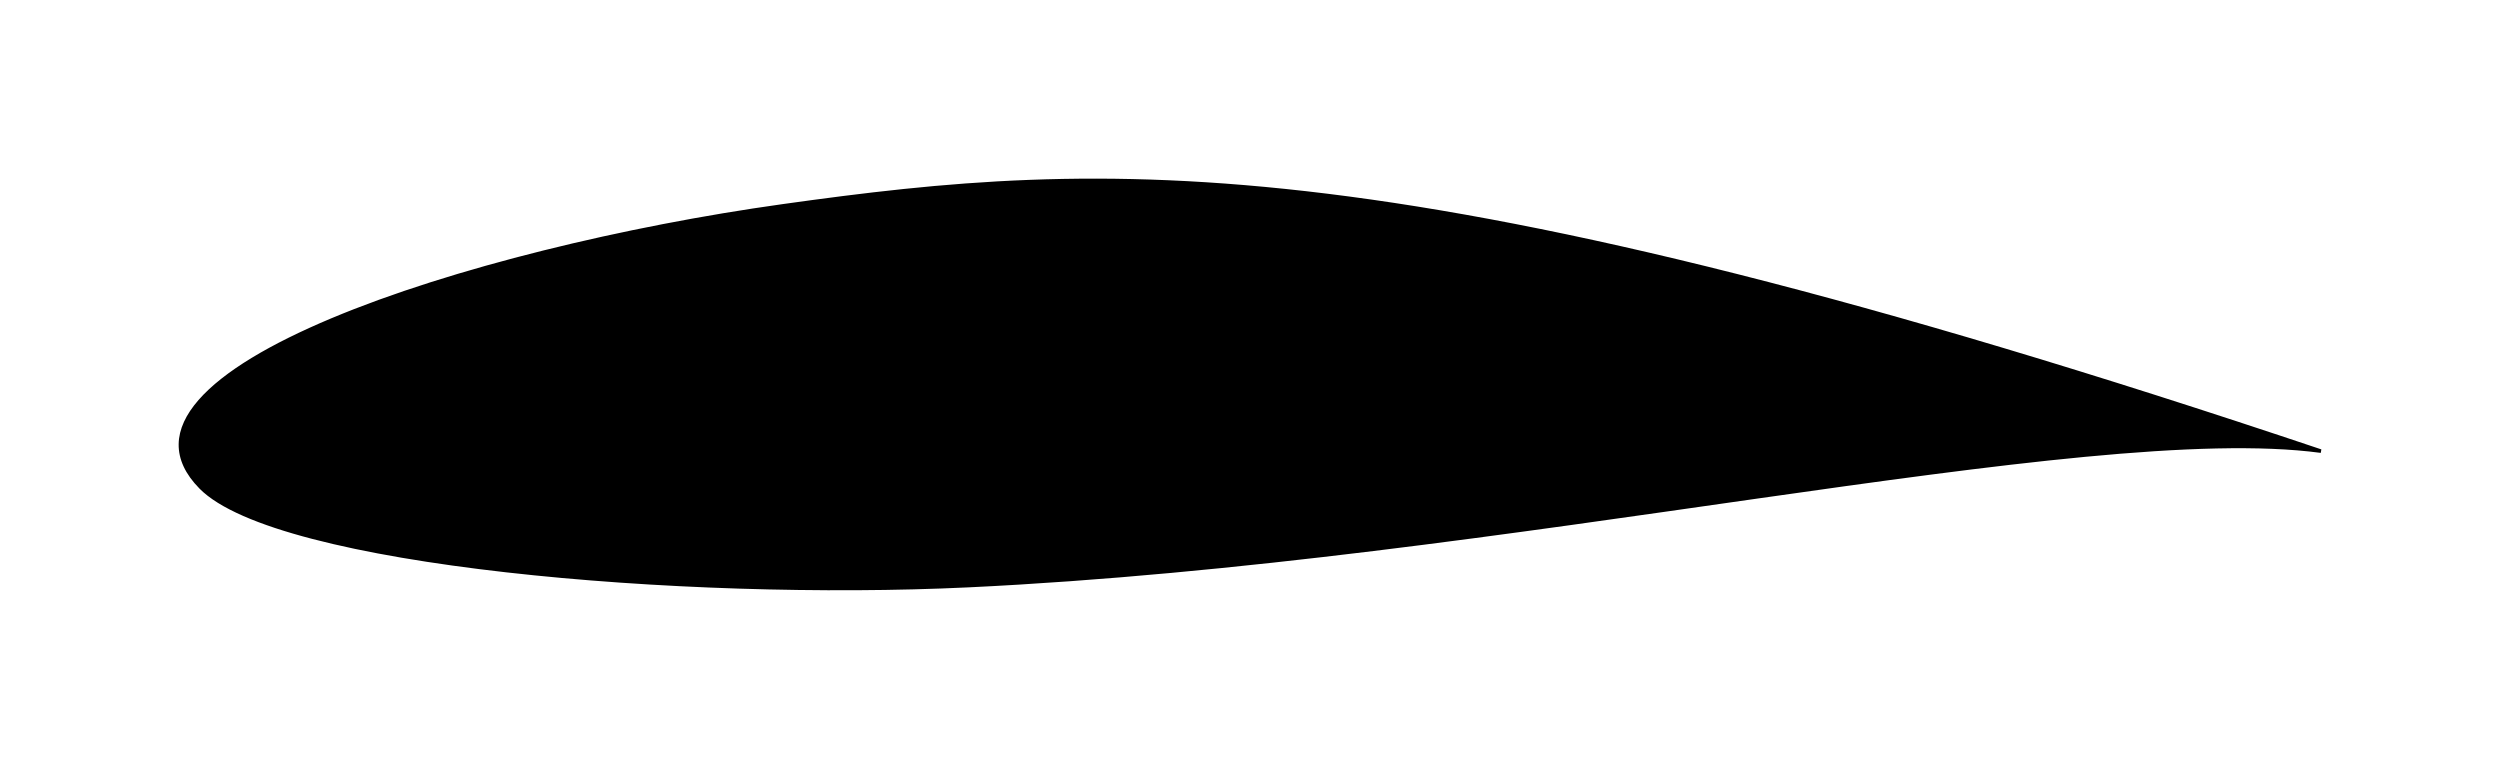 <?xml version="1.0" encoding="UTF-8" standalone="no"?>
<svg xmlns:dc="http://purl.org/dc/elements/1.1/" xmlns:cc="http://creativecommons.org/ns#" xmlns:rdf="http://www.w3.org/1999/02/22-rdf-syntax-ns#" xmlns:svg="http://www.w3.org/2000/svg" xmlns="http://www.w3.org/2000/svg" xmlns:sodipodi="http://sodipodi.sourceforge.net/DTD/sodipodi-0.dtd" xmlns:inkscape="http://www.inkscape.org/namespaces/inkscape" width="699.659" height="215.196" id="svg2" sodipodi:version="0.32" inkscape:version="1.0.1 (0767f8302a, 2020-10-17)" sodipodi:docname="Examples_of_Airfoils.svg" inkscape:output_extension="org.inkscape.output.svg.inkscape" version="1.0">
  <defs id="defs4">
    <inkscape:path-effect effect="spiro" id="path-effect3144" is_visible="true" lpeversion="0"/>
  </defs>
  <sodipodi:namedview id="base" pagecolor="#ffffff" bordercolor="#666666" borderopacity="1.0" inkscape:pageopacity="0.0" inkscape:pageshadow="2" inkscape:zoom="0.37724656" inkscape:cx="-227.52934" inkscape:cy="298.11757" inkscape:document-units="px" inkscape:current-layer="layer1" inkscape:window-width="1920" inkscape:window-height="997" inkscape:window-x="0" inkscape:window-y="28" width="1000px" height="450px" showgrid="false" inkscape:snap-bbox="true" inkscape:object-nodes="true" inkscape:window-maximized="1" inkscape:snap-bbox-midpoints="true" inkscape:snap-object-midpoints="true" inkscape:snap-smooth-nodes="true" inkscape:object-paths="true" fit-margin-top="50" fit-margin-left="50" fit-margin-right="50" fit-margin-bottom="50" inkscape:showpageshadow="false" inkscape:snap-global="true" showguides="true" inkscape:guide-bbox="true" borderlayer="false" inkscape:document-rotation="0">
    <inkscape:grid type="xygrid" id="grid3089" empspacing="5" visible="true" enabled="true" snapvisiblegridlinesonly="true" originx="-0.013" originy="-276.335"/>
  </sodipodi:namedview>
  <g inkscape:label="Calque 1" inkscape:groupmode="layer" id="layer1" transform="translate(-1276.637,250.015)">
    <path inkscape:transform-center-y="-18.636854" inkscape:transform-center-x="299.99976" id="path3154" style="fill:#000000;fill-opacity:1;fill-rule:evenodd;stroke:#000000;stroke-width:1;stroke-linecap:butt;stroke-linejoin:miter;stroke-miterlimit:4;stroke-dasharray:none;stroke-opacity:1" d="m 1926.137,-123.773 c -66.456,-8.91 -227.796,30.448 -378.551,37.643 -79.752,3.807 -193.427,-5.874 -214.753,-27.49 -31.664,-32.095 75.069,-66.49 162.885,-78.773 90.324,-12.634 172.608,-17.989 430.42,68.62 z" sodipodi:nodetypes="csssc" inkscape:export-filename="/home/olivier/1&amp;0s/Desktop/airf.png" inkscape:export-xdpi="122.01" inkscape:export-ydpi="122.01" inkscape:connector-curvature="0"/>
  </g>
</svg>
